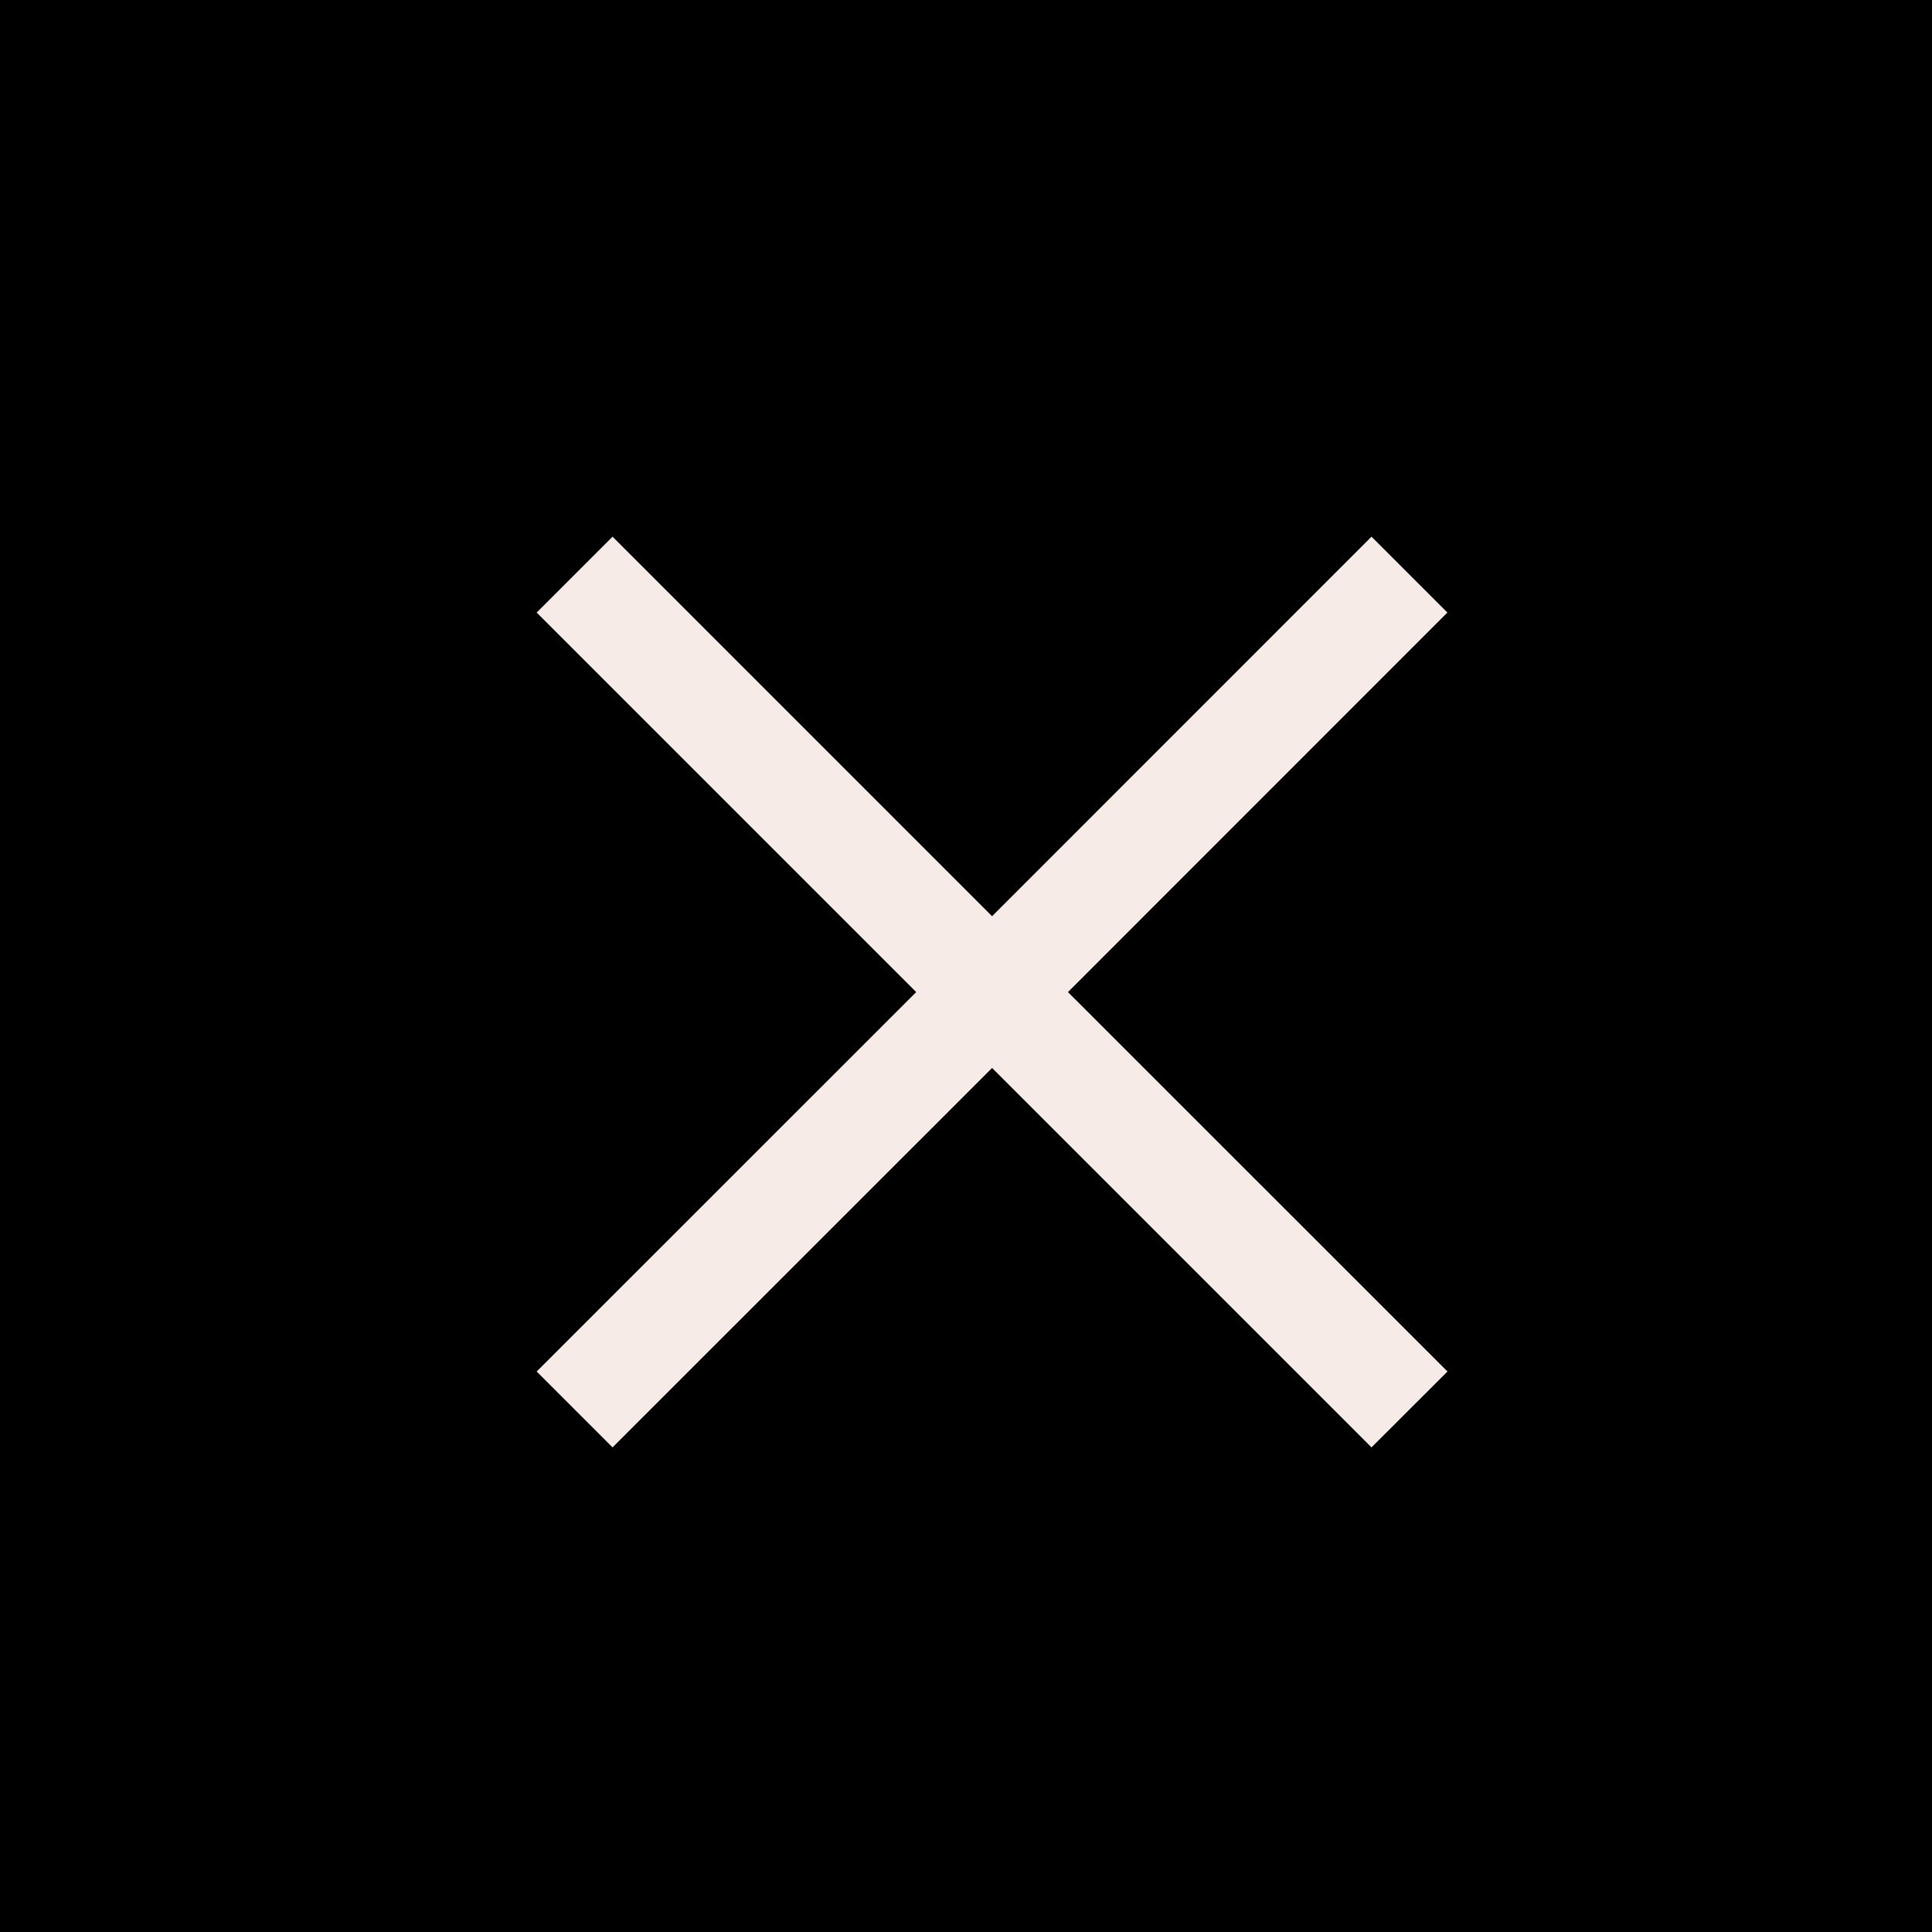<svg width="18" height="18" viewBox="0 0 18 18" fill="none" xmlns="http://www.w3.org/2000/svg">
<rect x="0" y="0" width="18" height="18" fill="#808080" stroke="none"/>
<rect x="0.5" y="0.5" width="17" height="17" fill="black" stroke="black"/>
<path fill-rule="evenodd" clip-rule="evenodd" d="M9.243 9.95L12.778 13.485L13.486 12.778L9.95 9.243L13.485 5.707L12.778 5L9.243 8.536L5.707 5L5 5.707L8.536 9.243L5 12.778L5.707 13.485L9.243 9.95Z" fill="#F6EBE7"/>
</svg>
